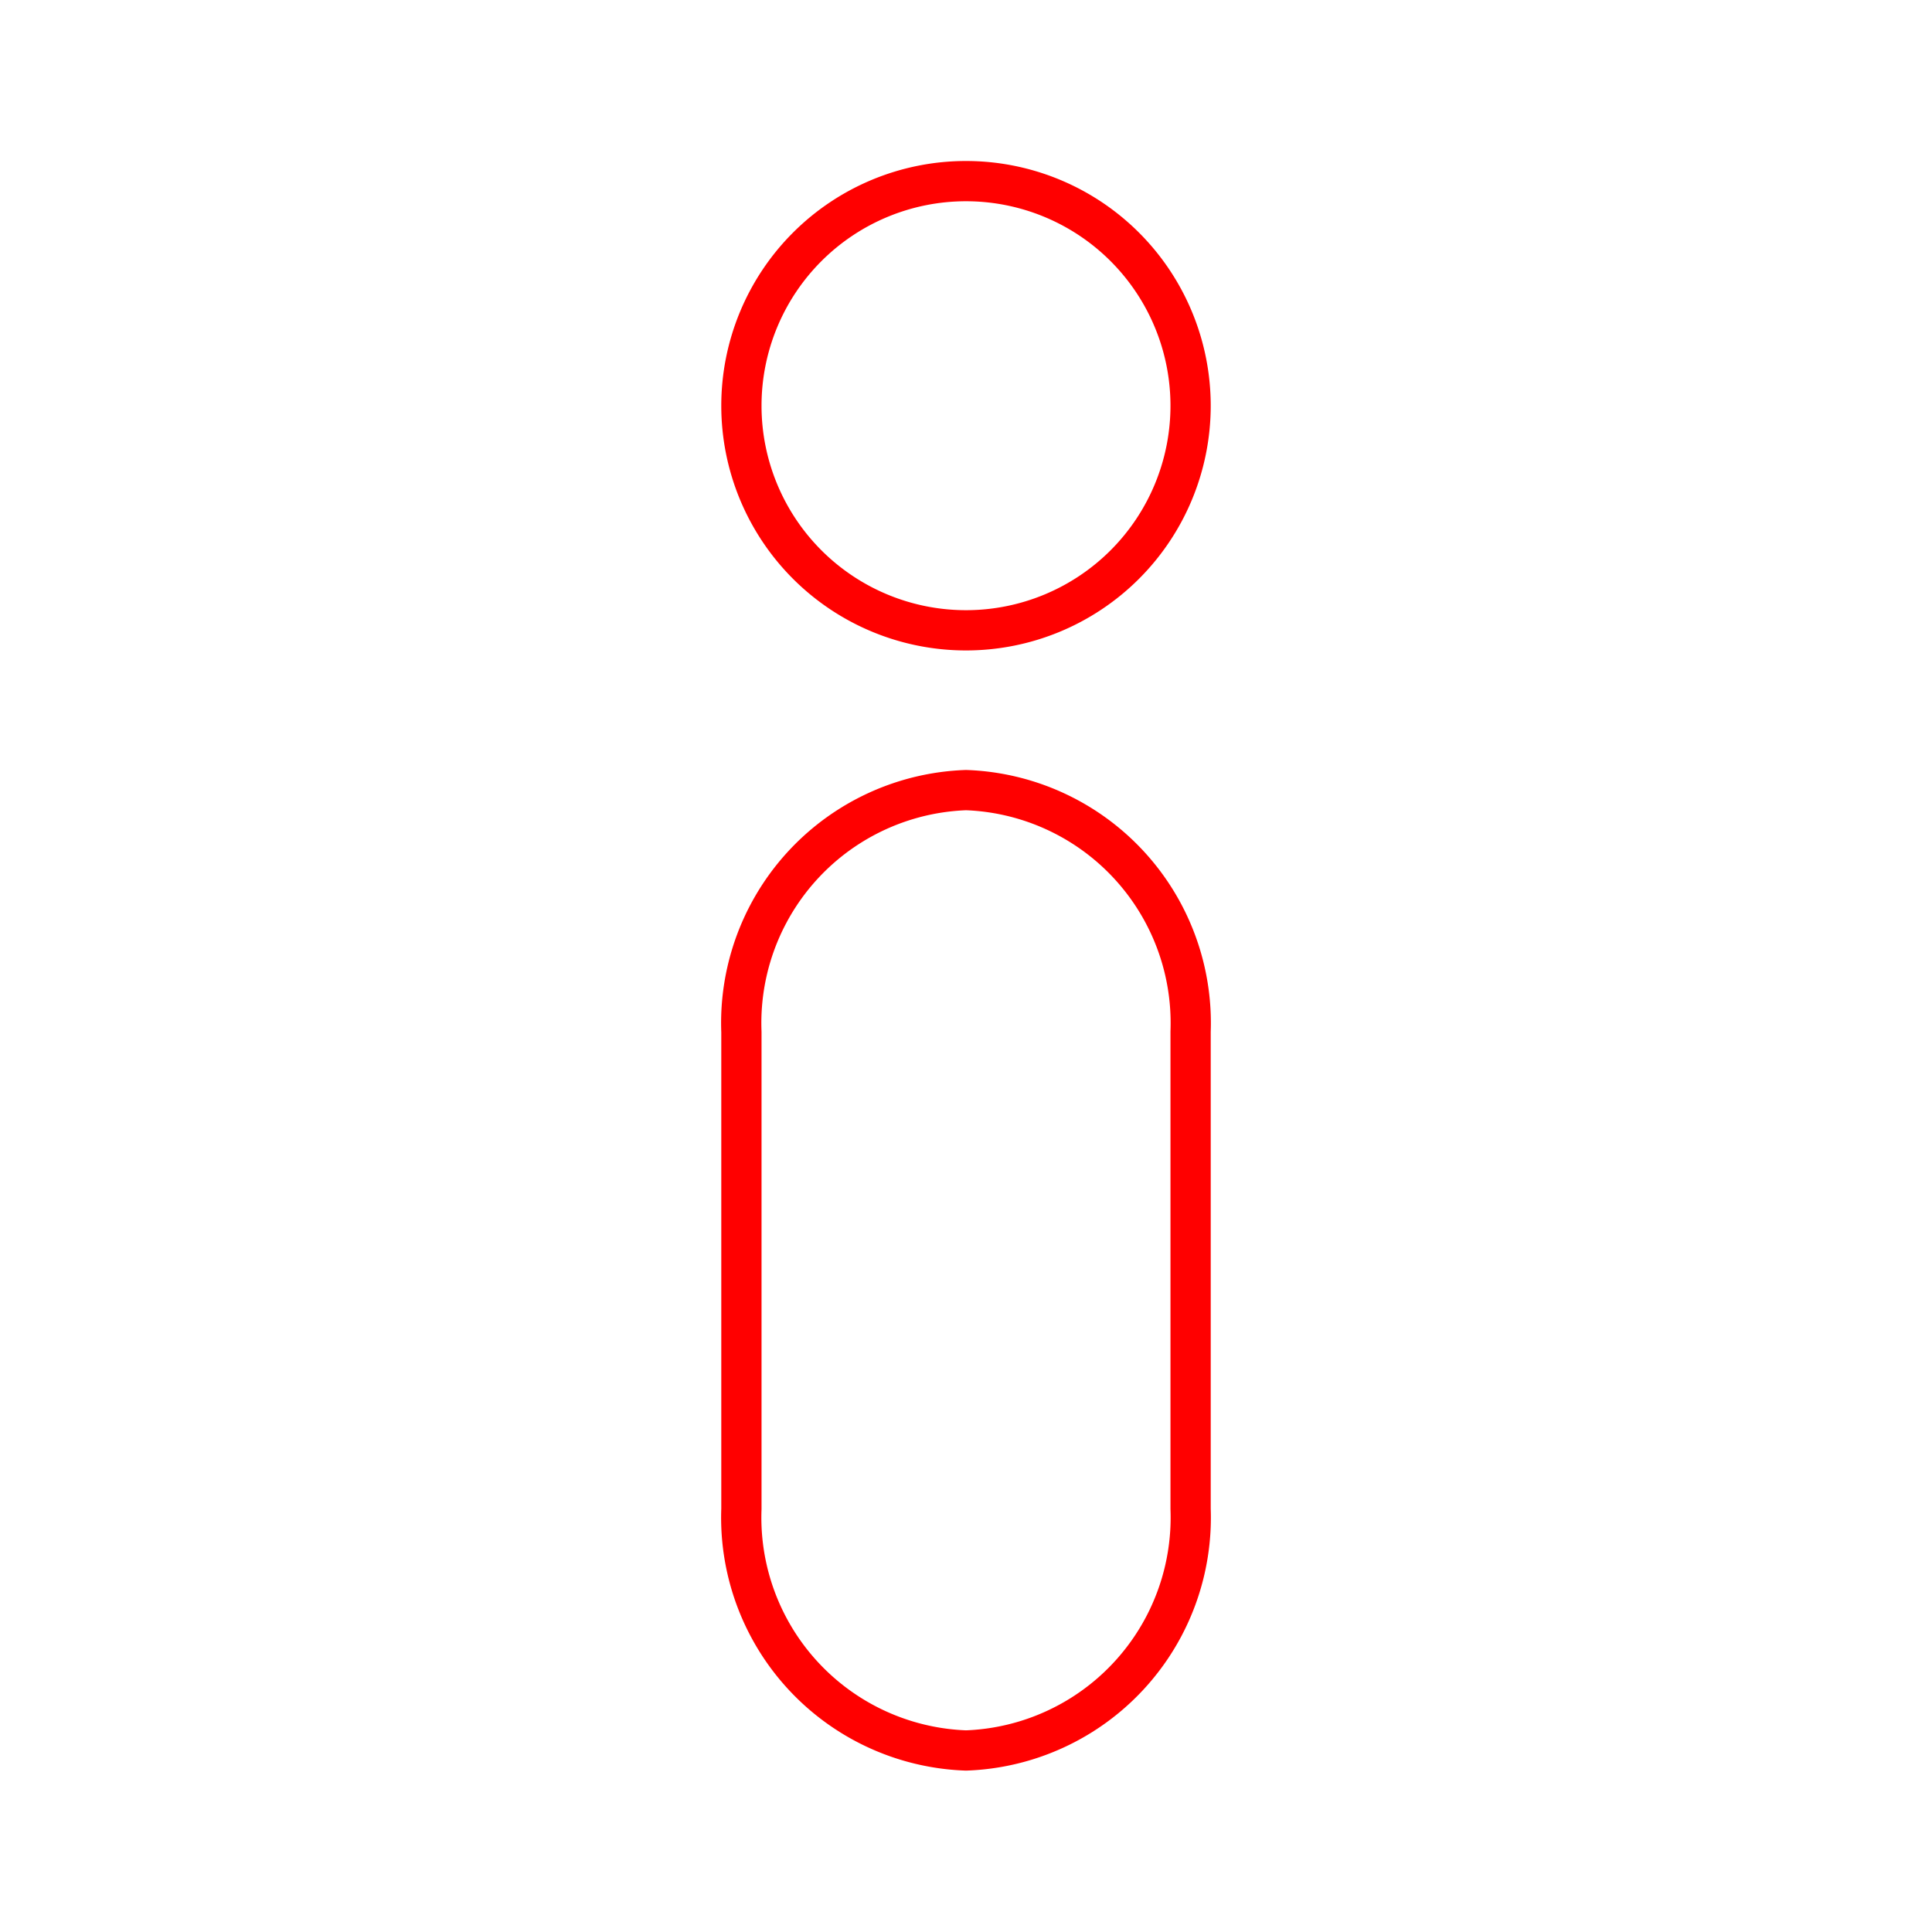 <svg id="Layer_2" data-name="Layer 2" xmlns="http://www.w3.org/2000/svg" viewBox="0 0 48 48"><defs><style>.cls-1{fill:none;stroke:#FF0000;stroke-linecap:round;stroke-linejoin:round;}</style></defs><path class="cls-1" d="M24,4.5a5.58,5.58,0,0,1,5.58,5.58h0A5.58,5.58,0,0,1,24,15.66h0a5.58,5.58,0,0,1-5.58-5.58h0A5.58,5.58,0,0,1,24,4.5Zm0,15.13a5.79,5.79,0,0,1,5.58,6V37.49a5.79,5.79,0,0,1-5.58,6,5.79,5.79,0,0,1-5.58-6V25.64A5.79,5.79,0,0,1,24,19.63Z"/></svg>